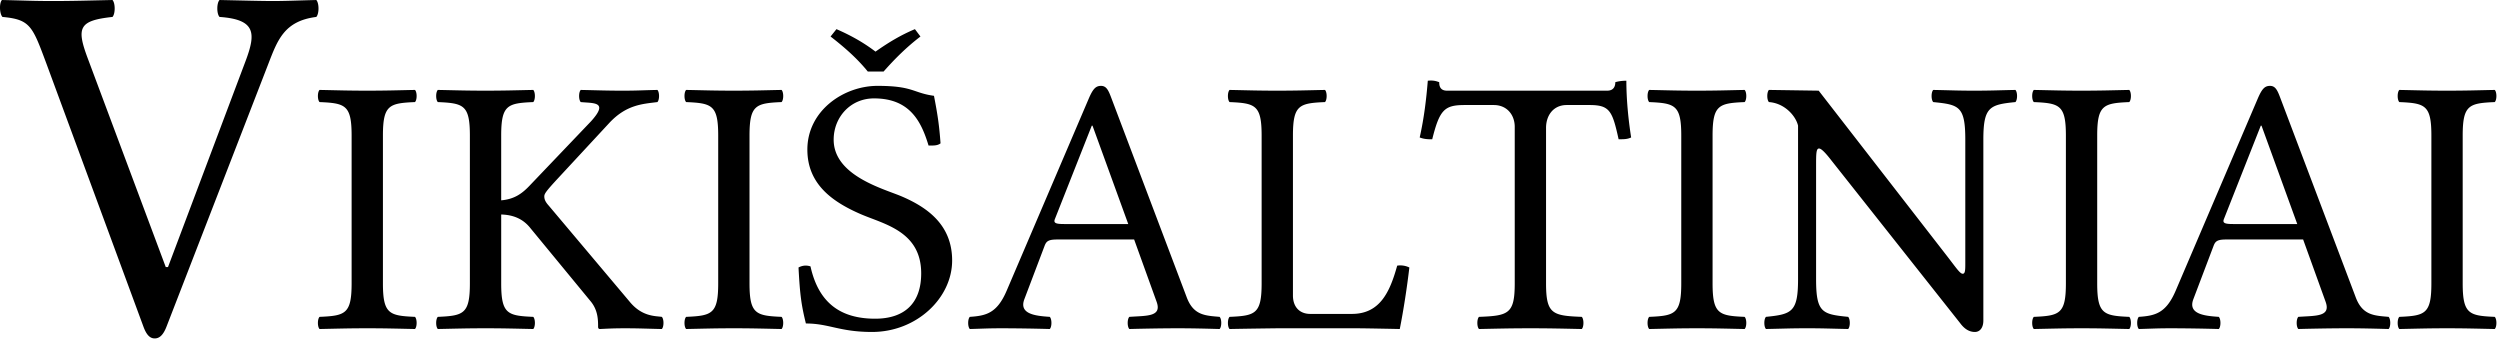 <?xml version="1.0" encoding="UTF-8" standalone="no"?>
<svg xmlns="http://www.w3.org/2000/svg" width="385" height="53" viewBox="0 0 385 53">
	<path d="M33.81 0c3.553.079 6.503.158 8.242.158 1.74 0 3.631-.079 6.656-.158.454.475.454 2.135 0 2.609-4.99.633-5.982 3.615-7.435 7.355L25.643 50.3c-.44 1.131-.984 1.818-1.816 1.818-.756 0-1.286-.586-1.739-1.818L7.15 9.807C4.995 4.034 4.692 3.003.381 2.609-.074 2.134-.149.474.305 0 3.86.079 5.145.158 8.17.158c2.95 0 5.597-.079 9.151-.158.453.475.453 2.135 0 2.609-5.143.555-5.582 1.623-3.827 6.327l12.032 32.19h.348L37.816 9.409c1.618-4.301 1.588-6.406-4.008-6.801-.454-.474-.454-2.134.001-2.608zm30.096 48.796c.34.341.34 1.532 0 1.872-2.836-.057-4.482-.113-7.318-.113-2.894 0-4.595.057-7.375.113-.34-.34-.34-1.531 0-1.872 3.971-.17 4.936-.454 4.936-5.162v-22.75c0-4.709-.964-4.992-4.936-5.163-.34-.34-.34-1.531 0-1.872 2.836.057 4.481.114 7.318.114 2.893 0 4.595-.058 7.375-.114.34.341.34 1.532 0 1.872-3.97.171-4.936.454-4.936 5.163v22.75c.001 4.708.965 4.992 4.936 5.162zm18.214 0c.34.341.34 1.532 0 1.872-2.837-.057-4.483-.113-7.319-.113-2.894 0-4.595.057-7.375.113-.34-.34-.34-1.531 0-1.872 3.971-.17 4.936-.454 4.936-5.162v-22.75c0-4.709-.964-4.992-4.936-5.163-.34-.34-.34-1.531 0-1.872 2.836.057 4.481.114 7.318.114 2.893 0 4.595-.058 7.375-.114.34.341.34 1.532 0 1.872-3.97.171-4.936.454-4.936 5.163v9.968c1.985-.17 3.171-1.004 4.312-2.195l9.531-9.985c2.73-3.029.46-2.757-1.589-2.95-.34-.34-.34-1.531 0-1.872 2.667.057 4.142.114 6.411.114 2.27 0 2.724-.058 5.39-.114.34.341.34 1.532 0 1.872-2.269.284-4.765.397-7.375 3.178l-7.942 8.566c-1.855 2.003-2.099 2.383-2.099 2.779 0 .454.17.852.681 1.419l12.424 14.75c1.906 2.36 3.977 2.235 4.993 2.383.34.341.34 1.532 0 1.872-2.667-.057-3.518-.113-5.73-.113-1.702 0-2.667.057-3.8.113-.228 0-.285-.17-.285-.34 0-1.033-.006-2.542-1.135-3.915l-9.247-11.232c-1.135-1.458-2.632-2.094-4.539-2.15v10.604c0 4.706.963 4.99 4.935 5.16zm38.24 0c.34.341.34 1.532 0 1.872-2.836-.057-4.482-.113-7.318-.113-2.894 0-4.595.057-7.375.113-.34-.34-.34-1.531 0-1.872 3.971-.17 4.936-.454 4.936-5.162v-22.75c0-4.709-.964-4.992-4.936-5.163-.34-.34-.34-1.531 0-1.872 2.836.057 4.481.114 7.318.114 2.893 0 4.595-.058 7.375-.114.34.341.34 1.532 0 1.872-3.97.171-4.936.454-4.936 5.163v22.75c0 4.708.965 4.992 4.936 5.162zm24.481-26.72c-.51.397-1.19.329-1.844.34-1.134-3.744-2.893-7.262-8.402-7.262-3.625 0-6.212 2.894-6.212 6.354 0 5.56 7.693 7.557 10.467 8.736 4.09 1.748 7.778 4.471 7.778 9.872 0 5.786-5.475 11.006-12.328 11.006-5.032 0-6.62-1.305-10.195-1.305-.68-2.78-.908-4.255-1.135-8.623.544-.29 1.146-.397 1.844-.171 1.248 5.646 4.652 8.057 9.957 8.057 4.527 0 7.092-2.383 7.092-6.979 0-6.513-5.764-7.579-9.338-9.134-4.397-1.912-8.192-4.646-8.192-9.928 0-6.014 5.616-9.815 10.796-9.815 5.543 0 5.424 1.078 8.703 1.532.584 3.008.811 4.596 1.01 7.32zM127.907 5.624l.908-1.135c2.213.964 4.142 2.042 6.014 3.461 2.1-1.476 3.915-2.554 6.07-3.461l.851 1.135c-2.156 1.645-3.97 3.46-5.673 5.39h-2.439c-1.703-2.1-3.689-3.803-5.73-5.39zm33.758 43.172c.34.341.34 1.532 0 1.872a290.364 290.364 0 00-7.262-.113c-2.212 0-2.95.057-5.049.113-.34-.34-.34-1.531 0-1.872 2.468-.17 4.176-.521 5.673-4.028L167.64 15.25c.646-1.521 1.078-2.025 1.912-2.025.794 0 1.118.607 1.532 1.702l11.63 30.749c1.05 2.922 2.904 2.922 5.105 3.12.341.341.341 1.532 0 1.872-2.099-.057-4.14-.113-6.467-.113-2.212 0-5.333.057-7.432.113-.34-.34-.34-1.531 0-1.872 2.701-.192 5.044.012 4.198-2.326l-3.46-9.588h-11.8c-1.362 0-1.702.228-1.986.965l-3.12 8.227c-.885 2.331 1.781 2.575 3.914 2.722zM173.75 34.5l-5.503-15.147h-.114l-5.685 14.394c-.238.612.17.754 1.43.754h9.872zm15.605 16.168c-.34-.34-.34-1.531 0-1.872 3.971-.17 4.936-.454 4.936-5.162v-22.75c0-4.709-.965-4.992-4.936-5.163-.34-.34-.34-1.531 0-1.872 2.837.057 4.482.114 7.32.114 2.892 0 4.594-.058 7.374-.114.34.341.34 1.532 0 1.872-3.972.171-4.936.454-4.936 5.163v24.622c0 1.759 1.021 2.836 2.666 2.836h6.411c4.312 0 5.843-3.347 6.978-7.432a3.149 3.149 0 011.872.284c-.34 2.949-.907 6.637-1.475 9.474 0 0-5.22-.113-6.769-.113H196.73s-4.595.057-7.375.113zm54.239-1.872c.34.341.34 1.532 0 1.872-2.837-.057-4.822-.113-7.886-.113-3.12 0-5.163.057-7.942.113-.34-.34-.34-1.531 0-1.872 4.538-.17 5.503-.454 5.503-5.162V19.523c0-1.759-1.135-3.348-3.234-3.348h-4.48c-3.12 0-3.858.737-4.993 5.276-.709.012-1.367-.051-1.929-.284.681-3.007 1.021-5.956 1.248-8.736.885-.091 1.316.068 1.76.227 0 .341 0 1.306 1.19 1.306h24.678c1.191 0 1.248-.965 1.248-1.306.567-.17 1.135-.221 1.702-.227 0 2.78.284 5.844.737 8.736-.646.318-1.287.267-1.929.284-.964-4.368-1.36-5.276-4.48-5.276h-3.519c-2.042 0-3.177 1.589-3.177 3.518v23.941c0 4.708.964 4.992 5.503 5.162zm25.078 0c.341.341.341 1.532 0 1.872-2.837-.057-4.48-.113-7.318-.113-2.894 0-4.596.057-7.375.113-.34-.34-.34-1.531 0-1.872 3.971-.17 4.936-.454 4.936-5.162v-22.75c0-4.709-.965-4.992-4.936-5.163-.34-.34-.34-1.531 0-1.872 2.836.057 4.481.114 7.318.114 2.894 0 4.595-.058 7.375-.114.341.341.341 1.532 0 1.872-3.972.171-4.936.454-4.936 5.163v22.75c0 4.708.964 4.992 4.936 5.162zm29.049-33.075c-.34-.34-.34-1.531 0-1.872 2.837.057 3.857.114 6.297.114 2.497 0 3.574-.058 6.354-.114.34.341.34 1.532 0 1.872-3.972.397-4.936.738-4.936 5.787v27.855c0 1.078-.51 1.759-1.305 1.759-.908 0-1.646-.511-2.27-1.361l-19.8-25.02c-.964-1.248-1.589-1.872-1.929-1.872-.454 0-.454.852-.454 2.78v17.36c0 5.162.965 5.389 4.936 5.786.341.341.341 1.532 0 1.872-2.836-.057-3.857-.113-6.297-.113-2.496 0-3.574.057-6.354.113-.34-.34-.34-1.531 0-1.872 3.972-.397 4.937-.737 4.937-5.786V19.351c-.34-1.475-2.043-3.46-4.482-3.631-.34-.34-.34-1.531 0-1.872l7.66.114 19.458 25.075c1.646 2.099 2.27 3.12 2.723 3.12.397 0 .397-.624.397-1.702V21.507c0-5.162-.964-5.388-4.935-5.786zm30.184 33.075c.341.341.341 1.532 0 1.872-2.837-.057-4.48-.113-7.318-.113-2.894 0-4.596.057-7.375.113-.34-.34-.34-1.531 0-1.872 3.971-.17 4.936-.454 4.936-5.162v-22.75c0-4.709-.965-4.992-4.936-5.163-.34-.34-.34-1.531 0-1.872 2.836.057 4.481.114 7.318.114 2.894 0 4.595-.058 7.375-.114.341.341.341 1.532 0 1.872-3.97.171-4.936.454-4.936 5.163v22.75c.001 4.708.966 4.992 4.936 5.162zm13.788 0c.341.341.341 1.532 0 1.872a290.364 290.364 0 00-7.262-.113c-2.213 0-2.95.057-5.049.113-.34-.34-.34-1.531 0-1.872 2.468-.17 4.175-.521 5.673-4.028l12.611-29.518c.647-1.521 1.078-2.025 1.912-2.025.794 0 1.117.607 1.532 1.702l11.63 30.749c1.05 2.922 2.904 2.922 5.105 3.12.341.341.341 1.532 0 1.872-2.099-.057-4.142-.113-6.467-.113-2.213 0-5.333.057-7.433.113-.34-.34-.34-1.531 0-1.872 2.701-.192 5.044.012 4.198-2.326l-3.46-9.588h-11.8c-1.362 0-1.703.228-1.986.965l-3.12 8.227c-.884 2.331 1.783 2.575 3.916 2.722zM353.777 34.5l-5.503-15.147h-.113l-5.685 14.394c-.238.612.17.754 1.43.754h9.871zm30.413 14.296c.341.341.341 1.532 0 1.872-2.837-.057-4.48-.113-7.318-.113-2.894 0-4.596.057-7.375.113-.34-.34-.34-1.531 0-1.872 3.971-.17 4.936-.454 4.936-5.162v-22.75c0-4.709-.965-4.992-4.936-5.163-.34-.34-.34-1.531 0-1.872 2.836.057 4.481.114 7.318.114 2.894 0 4.595-.058 7.375-.114.341.341.341 1.532 0 1.872-3.97.171-4.936.454-4.936 5.163v22.75c.001 4.708.966 4.992 4.936 5.162z"/>
</svg>
